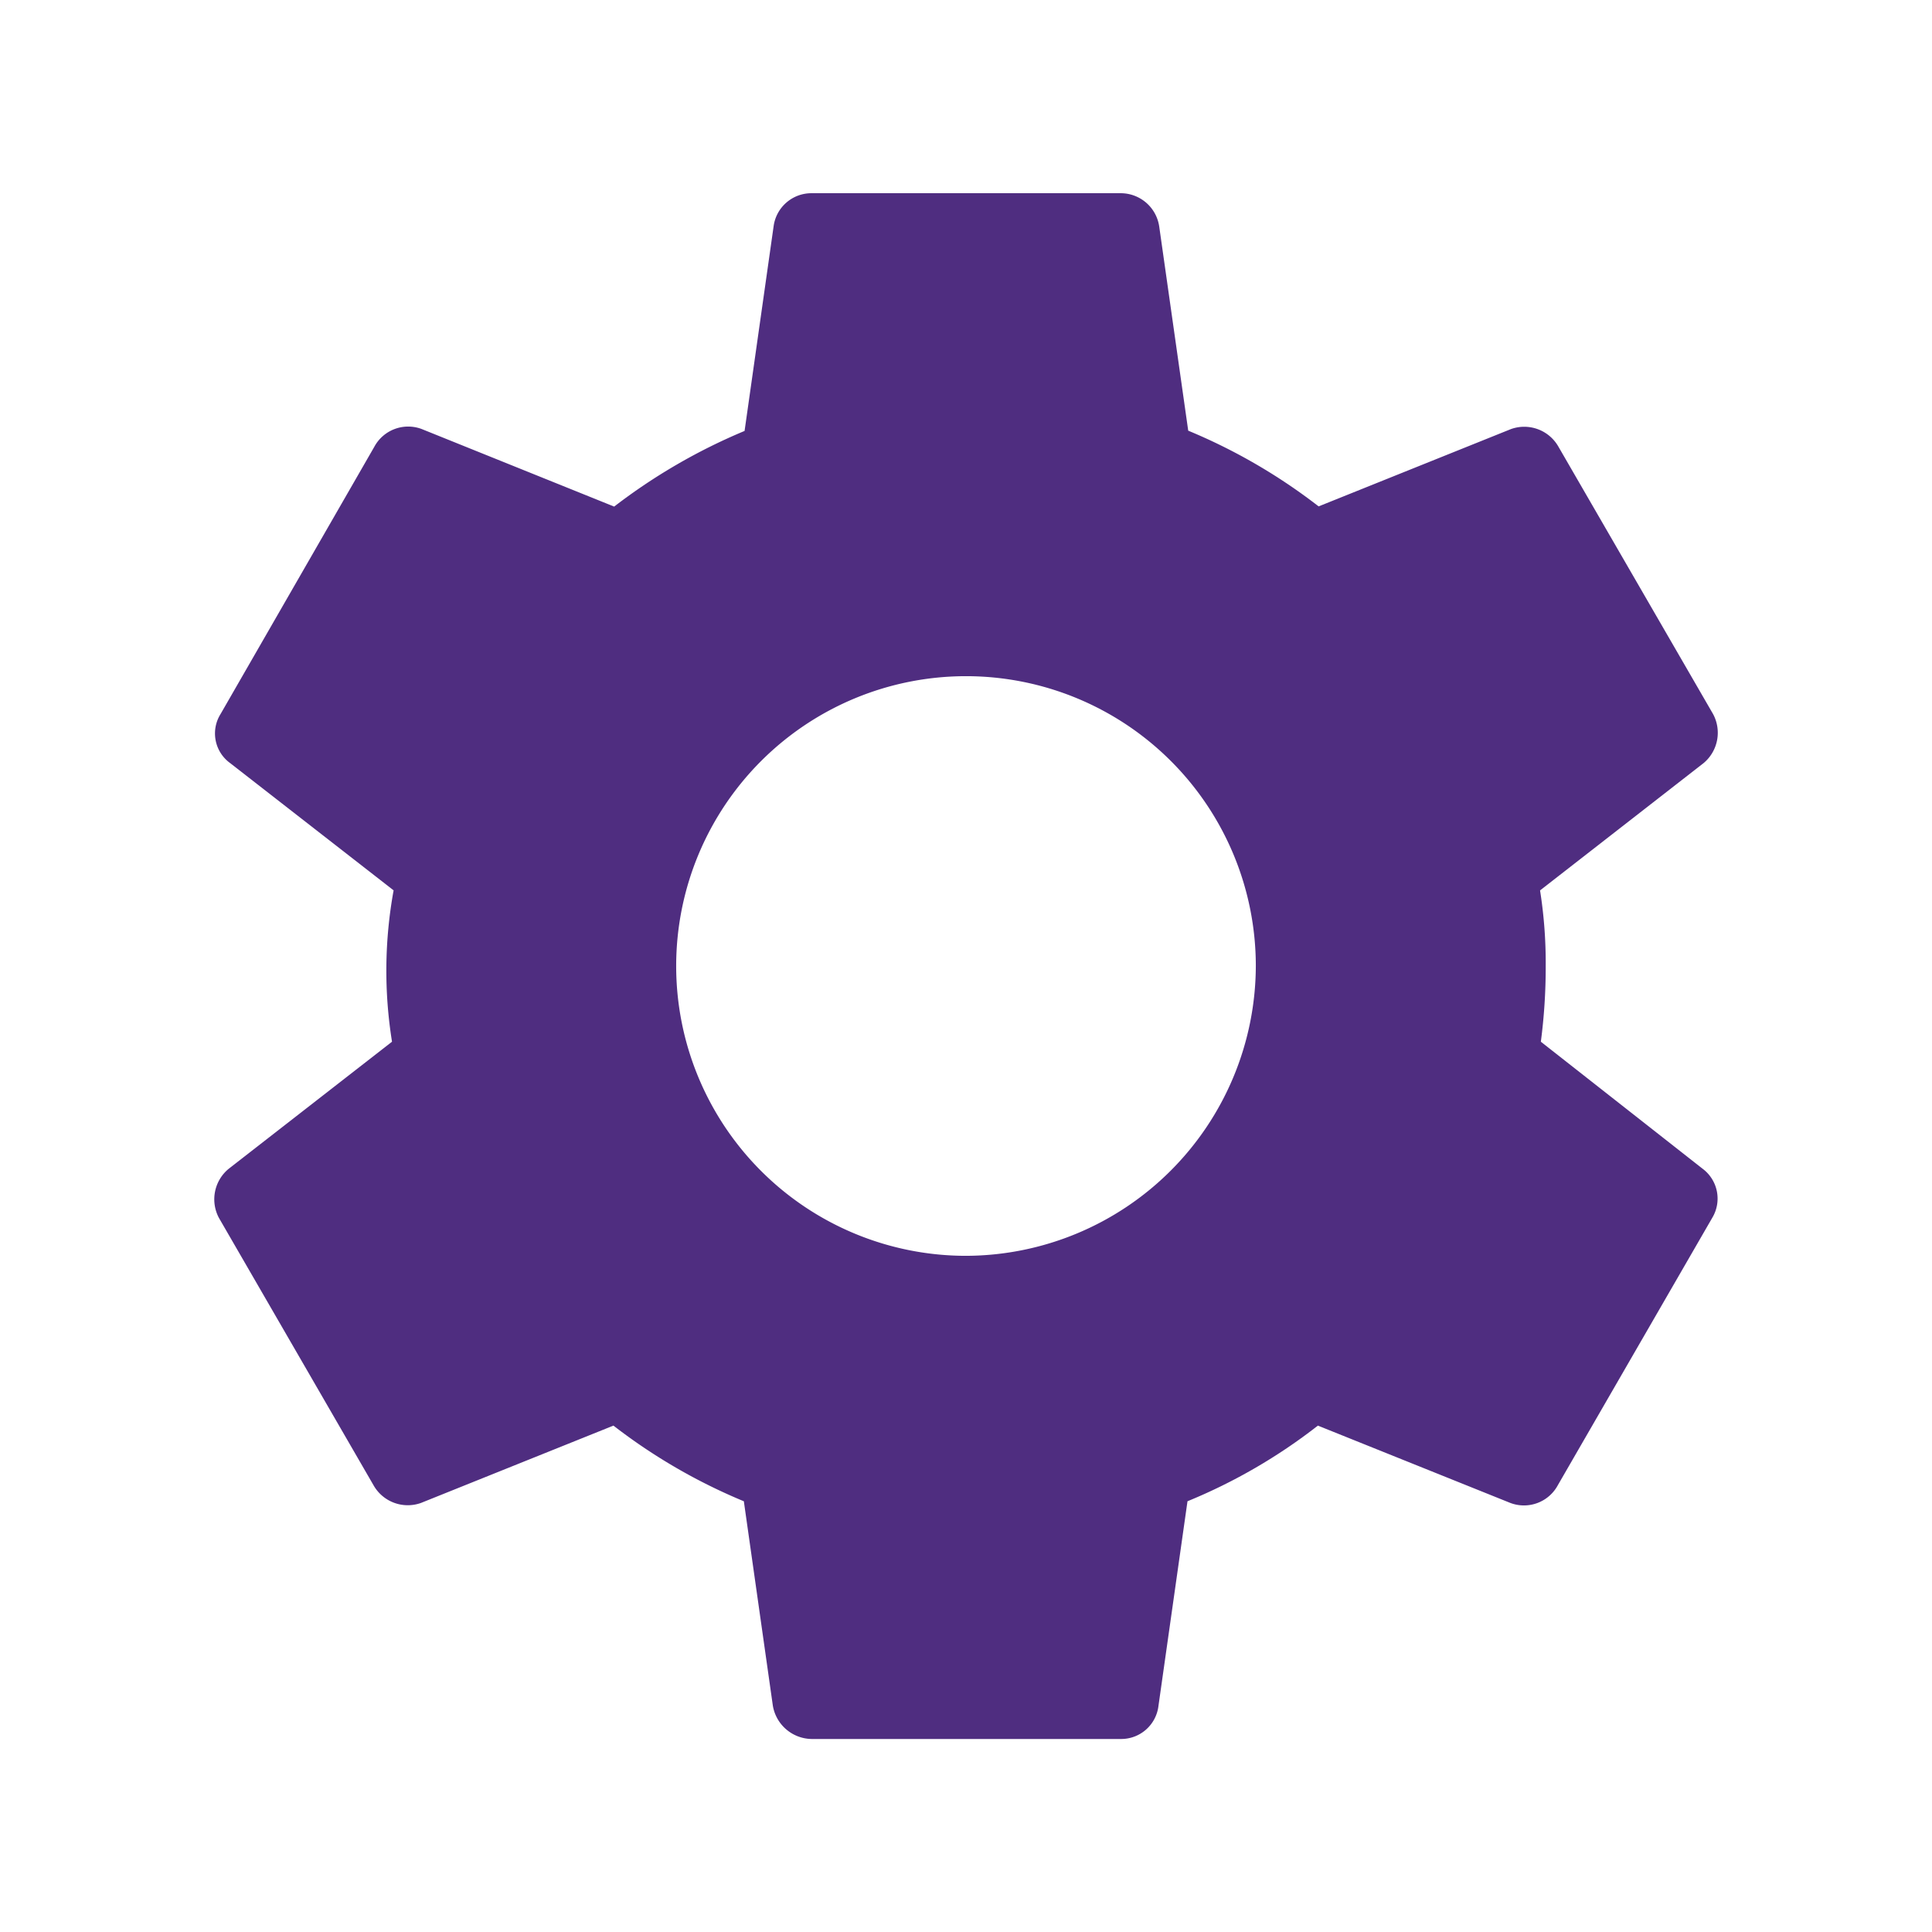 <svg id="settings_black_24dp" xmlns="http://www.w3.org/2000/svg" width="29.038" height="29.038" viewBox="0 0 29.038 29.038">
  <path id="Path_7258" data-name="Path 7258" d="M0,0H29.038V29.038H0Z" fill="none"/>
  <path id="Path_7259" data-name="Path 7259" d="M22.6,15.153a8.559,8.559,0,0,0,.073-1.137,6.989,6.989,0,0,0-.085-1.137l2.456-1.912a.594.594,0,0,0,.145-.738L22.865,6.211a.591.591,0,0,0-.714-.266L19.26,7.107A8.547,8.547,0,0,0,17.3,5.969L16.864,2.9a.585.585,0,0,0-.581-.5H11.637a.573.573,0,0,0-.569.5l-.436,3.073a8.736,8.736,0,0,0-1.96,1.137L5.781,5.945a.578.578,0,0,0-.714.266L2.756,10.228a.55.55,0,0,0,.145.738l2.456,1.912a6.731,6.731,0,0,0-.024,2.275L2.877,17.064a.594.594,0,0,0-.145.738l2.323,4.017a.591.591,0,0,0,.714.266l2.892-1.162a8.547,8.547,0,0,0,1.96,1.137l.436,3.073a.6.6,0,0,0,.581.5h4.646a.564.564,0,0,0,.569-.5l.436-3.073a8.3,8.3,0,0,0,1.96-1.137l2.892,1.162a.578.578,0,0,0,.714-.266L25.176,17.8a.56.56,0,0,0-.145-.738ZM13.96,18.371a4.356,4.356,0,1,1,4.356-4.356A4.369,4.369,0,0,1,13.96,18.371Z" transform="translate(0.559 0.504)" fill="#4f2d80"/>
</svg>
